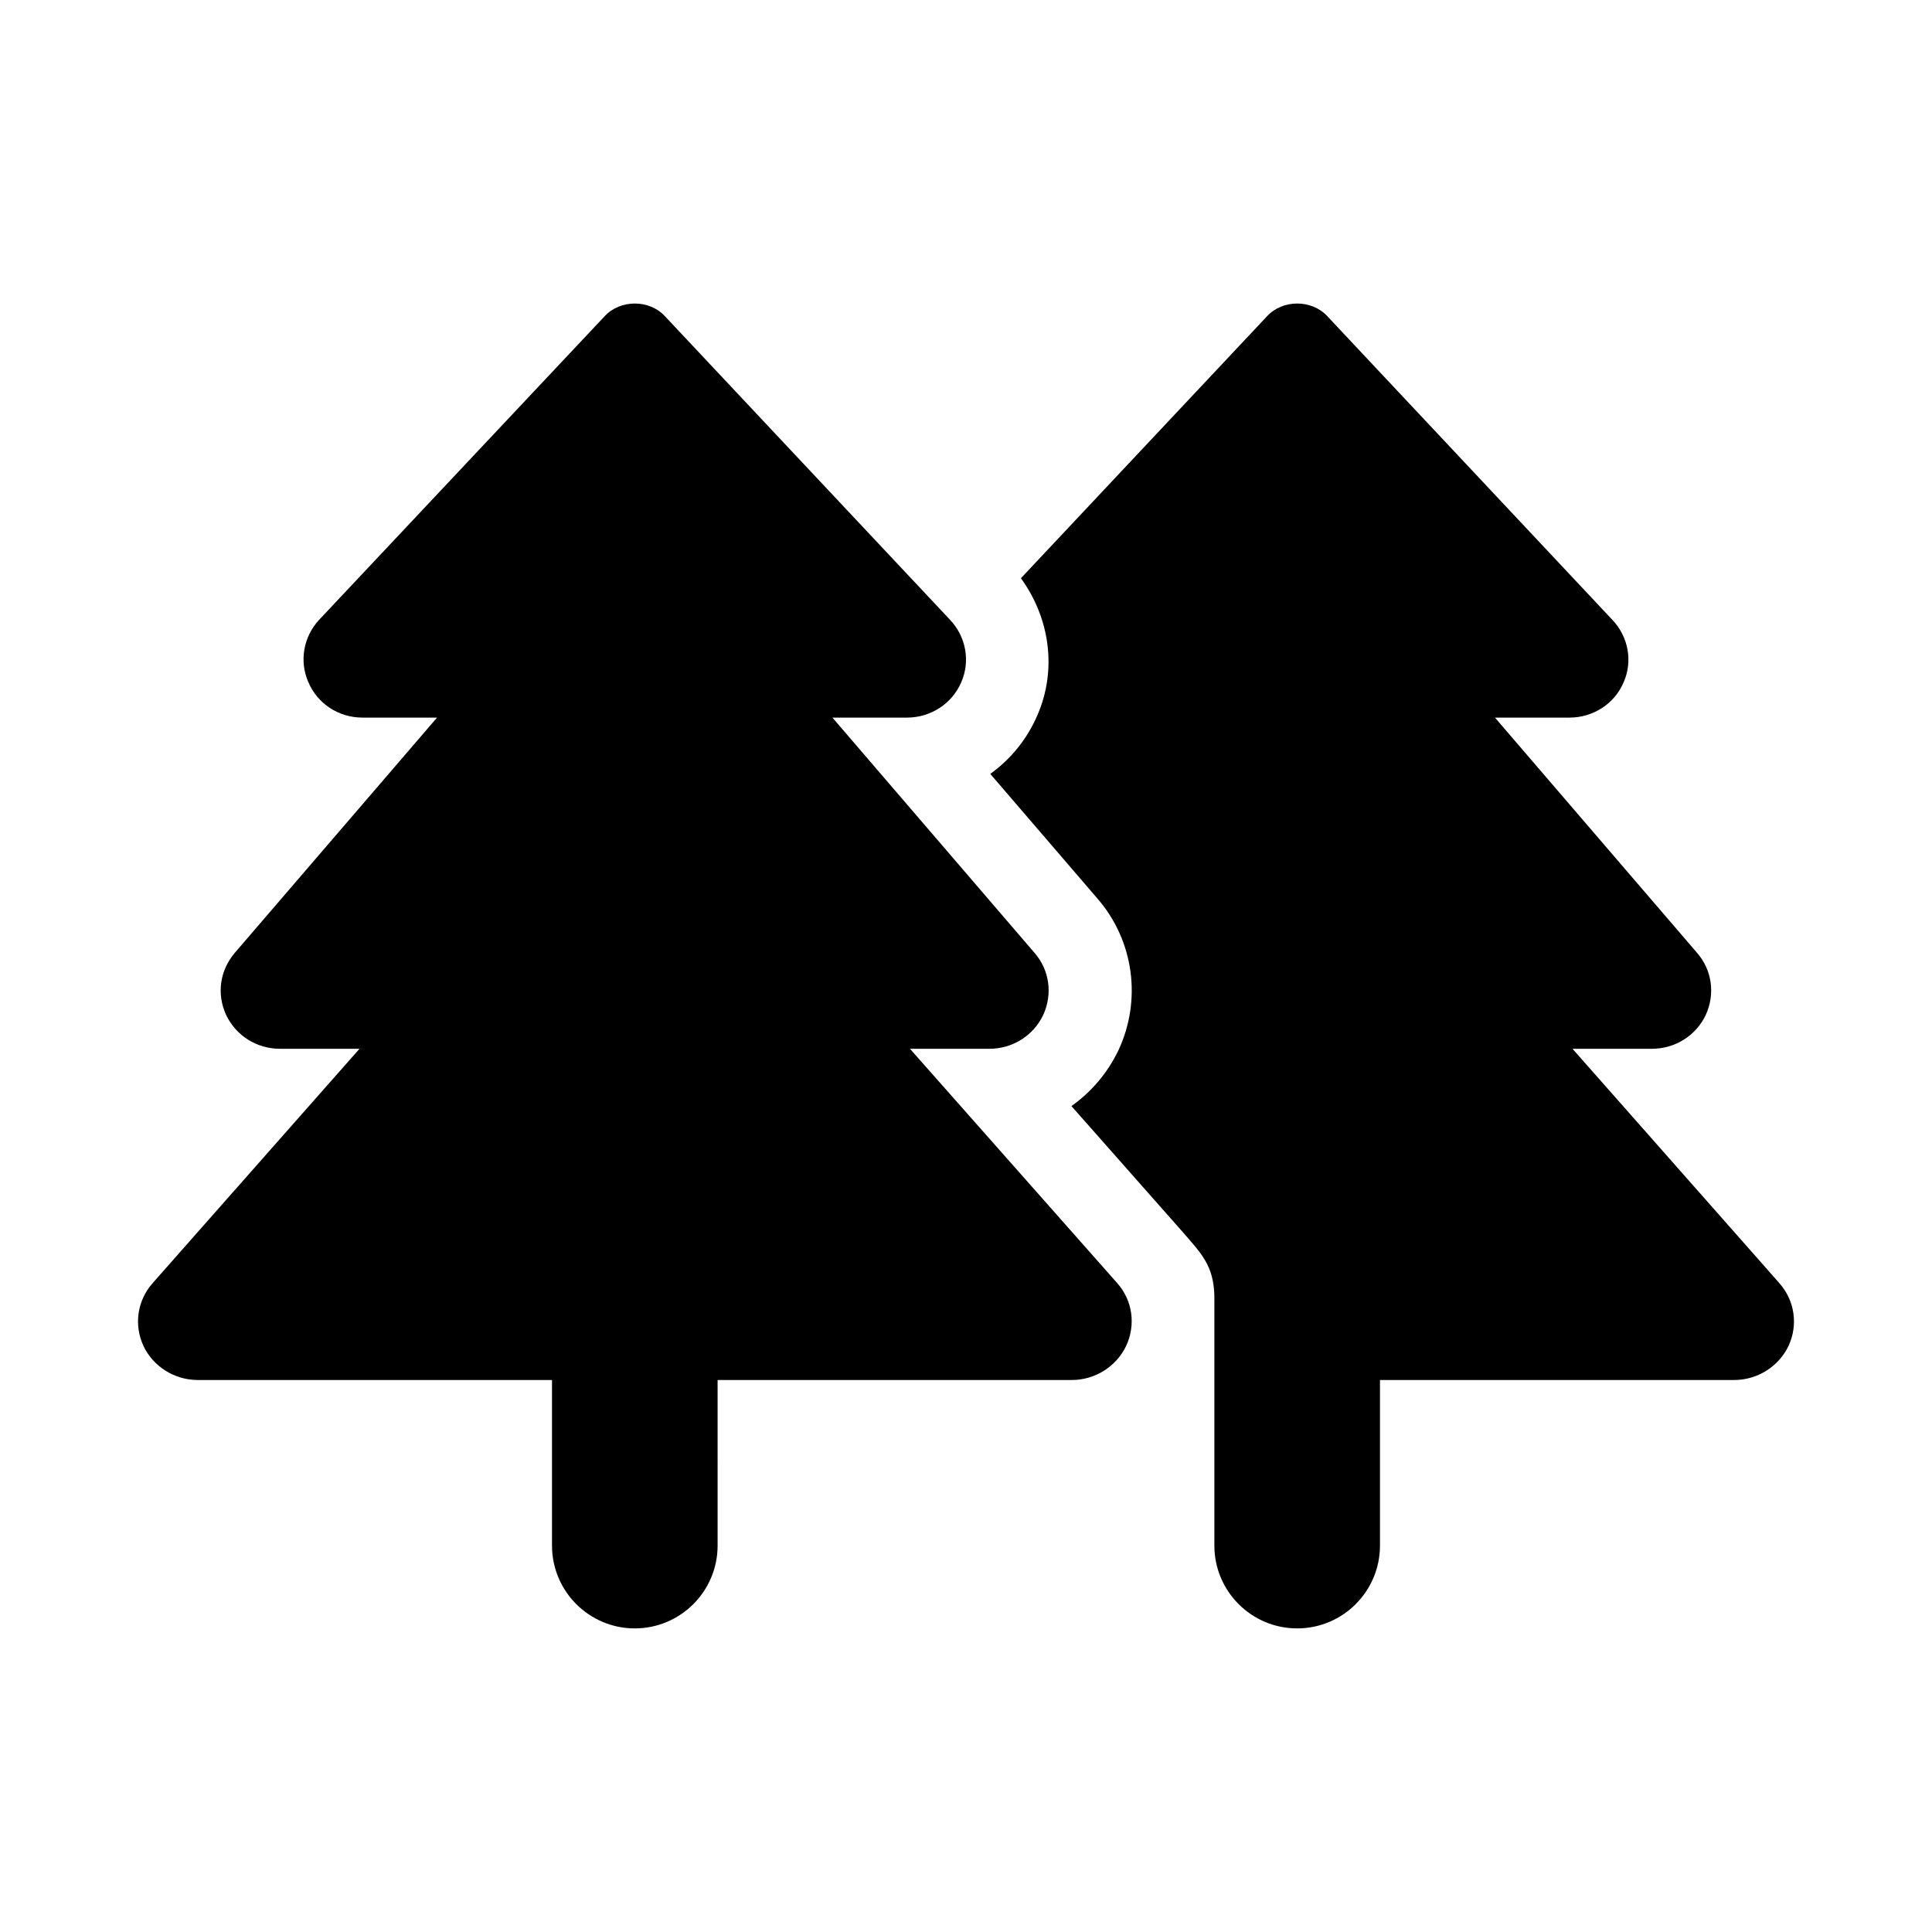 <svg role="img" focusable="false" aria-hidden="true" xmlns="http://www.w3.org/2000/svg" viewBox="0 0 14 14"><path d="m 6.594,7.6 h 0.574 c 0.169,0 0.319,-0.094 0.391,-0.244 0.07,-0.152 0.047,-0.326 -0.063,-0.452 L 6.032,5.2 H 6.573 C 6.744,5.2 6.899,5.099 6.965,4.945 7.033,4.792 7,4.614 6.885,4.492 L 4.818,2.291 c -0.113,-0.122 -0.323,-0.122 -0.436,0 L 2.312,4.492 c -0.113,0.122 -0.145,0.3 -0.077,0.452 C 2.3,5.099 2.455,5.2 2.626,5.2 H 3.167 L 1.702,6.904 C 1.592,7.033 1.569,7.204 1.639,7.356 1.712,7.506 1.86,7.6 2.031,7.6 H 2.605 L 1.107,9.297 C 0.995,9.423 0.969,9.599 1.039,9.752 1.109,9.902 1.264,10 1.433,10 h 2.567 v 1.2 c 0,0.331 0.269,0.6 0.6,0.6 v 0 c 0.331,0 0.6,-0.269 0.6,-0.6 V 10 h 2.567 c 0.169,0 0.323,-0.098 0.394,-0.248 0.07,-0.152 0.047,-0.328 -0.066,-0.455 z M 12.893,9.297 11.395,7.6 h 0.574 c 0.169,0 0.319,-0.094 0.391,-0.244 0.07,-0.152 0.047,-0.326 -0.063,-0.452 L 10.833,5.2 h 0.541 c 0.171,0 0.326,-0.101 0.391,-0.255 0.068,-0.152 0.035,-0.33 -0.08,-0.452 L 9.618,2.291 c -0.113,-0.122 -0.323,-0.122 -0.436,0 L 7.398,4.19 c 0.209,0.288 0.263,0.661 0.12,0.991 -0.075,0.176 -0.195,0.321 -0.342,0.427 L 7.954,6.513 C 8.217,6.817 8.275,7.248 8.104,7.612 8.024,7.778 7.907,7.914 7.764,8.015 l 0.781,0.884 C 8.706,9.084 8.796,9.166 8.8,9.4 h -2.25e-4 v 1.8 c 0,0.331 0.269,0.6 0.6,0.6 v 0 c 0.331,0 0.6,-0.269 0.6,-0.6 V 10 h 2.567 c 0.169,0 0.323,-0.098 0.394,-0.248 0.07,-0.152 0.045,-0.328 -0.068,-0.455 z"/></svg>
